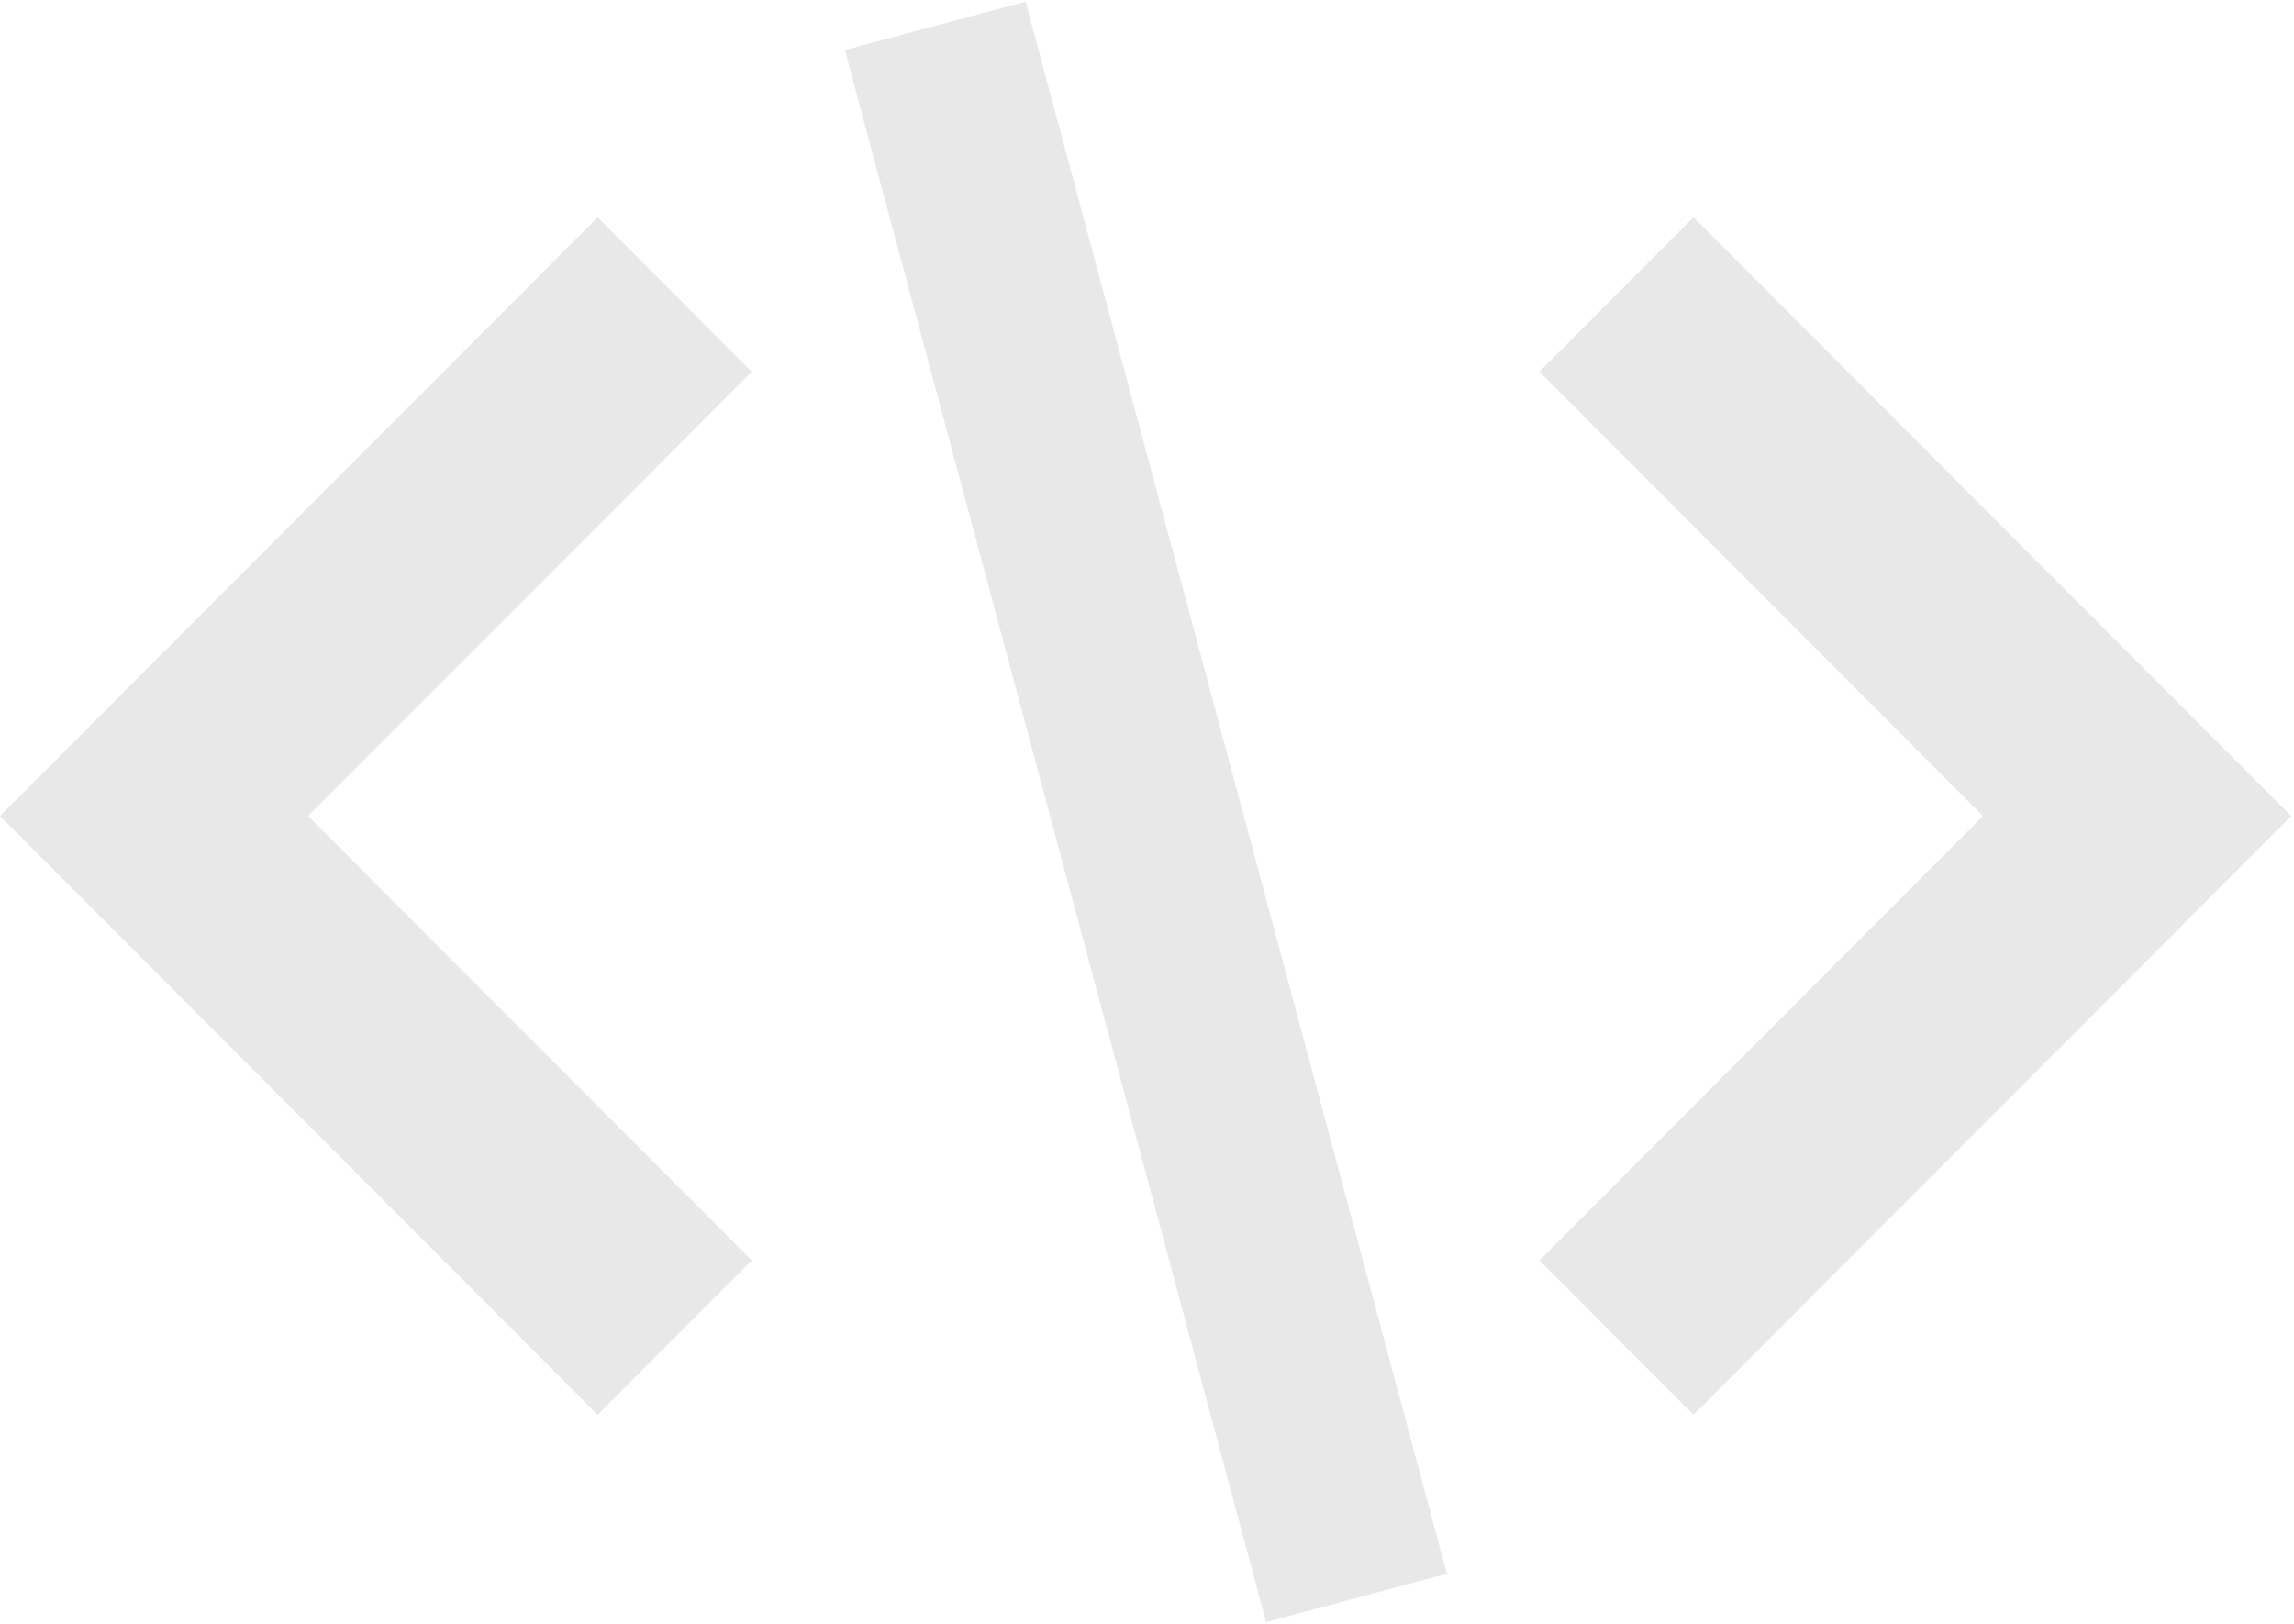 <?xml version="1.0" encoding="UTF-8" standalone="no"?>
<svg width="380px" height="269px" viewBox="0 0 380 269" version="1.1" xmlns="http://www.w3.org/2000/svg" xmlns:xlink="http://www.w3.org/1999/xlink">
    <!-- Generator: Sketch 3.8.3 (29802) - http://www.bohemiancoding.com/sketch -->
    <title>Group</title>
    <desc>Created with Sketch.</desc>
    <defs></defs>
    <g id="Page-1" stroke="none" stroke-width="1" fill="none" fill-rule="evenodd">
        <g id="Group" fill="#E8E8E8">
            <g id="code" transform="translate(0, 36)">
                <g id="Page-1">
                    <g>
                        <g id="code">
                            <path d="M12.763,111.979 L-3.58113539e-12,99.192 L99.009,0 L124.536,25.574 L51.053,99.192 L124.536,172.811 L99.009,198.384 L12.763,111.979 L12.763,111.979 Z M366.773,111.979 L379.536,99.192 L280.527,0 L255,25.574 L328.483,99.192 L255,172.811 L280.527,198.384 L366.773,111.979 L366.773,111.979 Z" id="Combined-Shape"></path>
                        </g>
                    </g>
                </g>
            </g>
            <rect id="Rectangle-1" transform="translate(189.812, 134.5) rotate(75) translate(-189.812, -134.5) " x="55" y="119" width="269.625" height="31"></rect>
        </g>
    </g>
</svg>